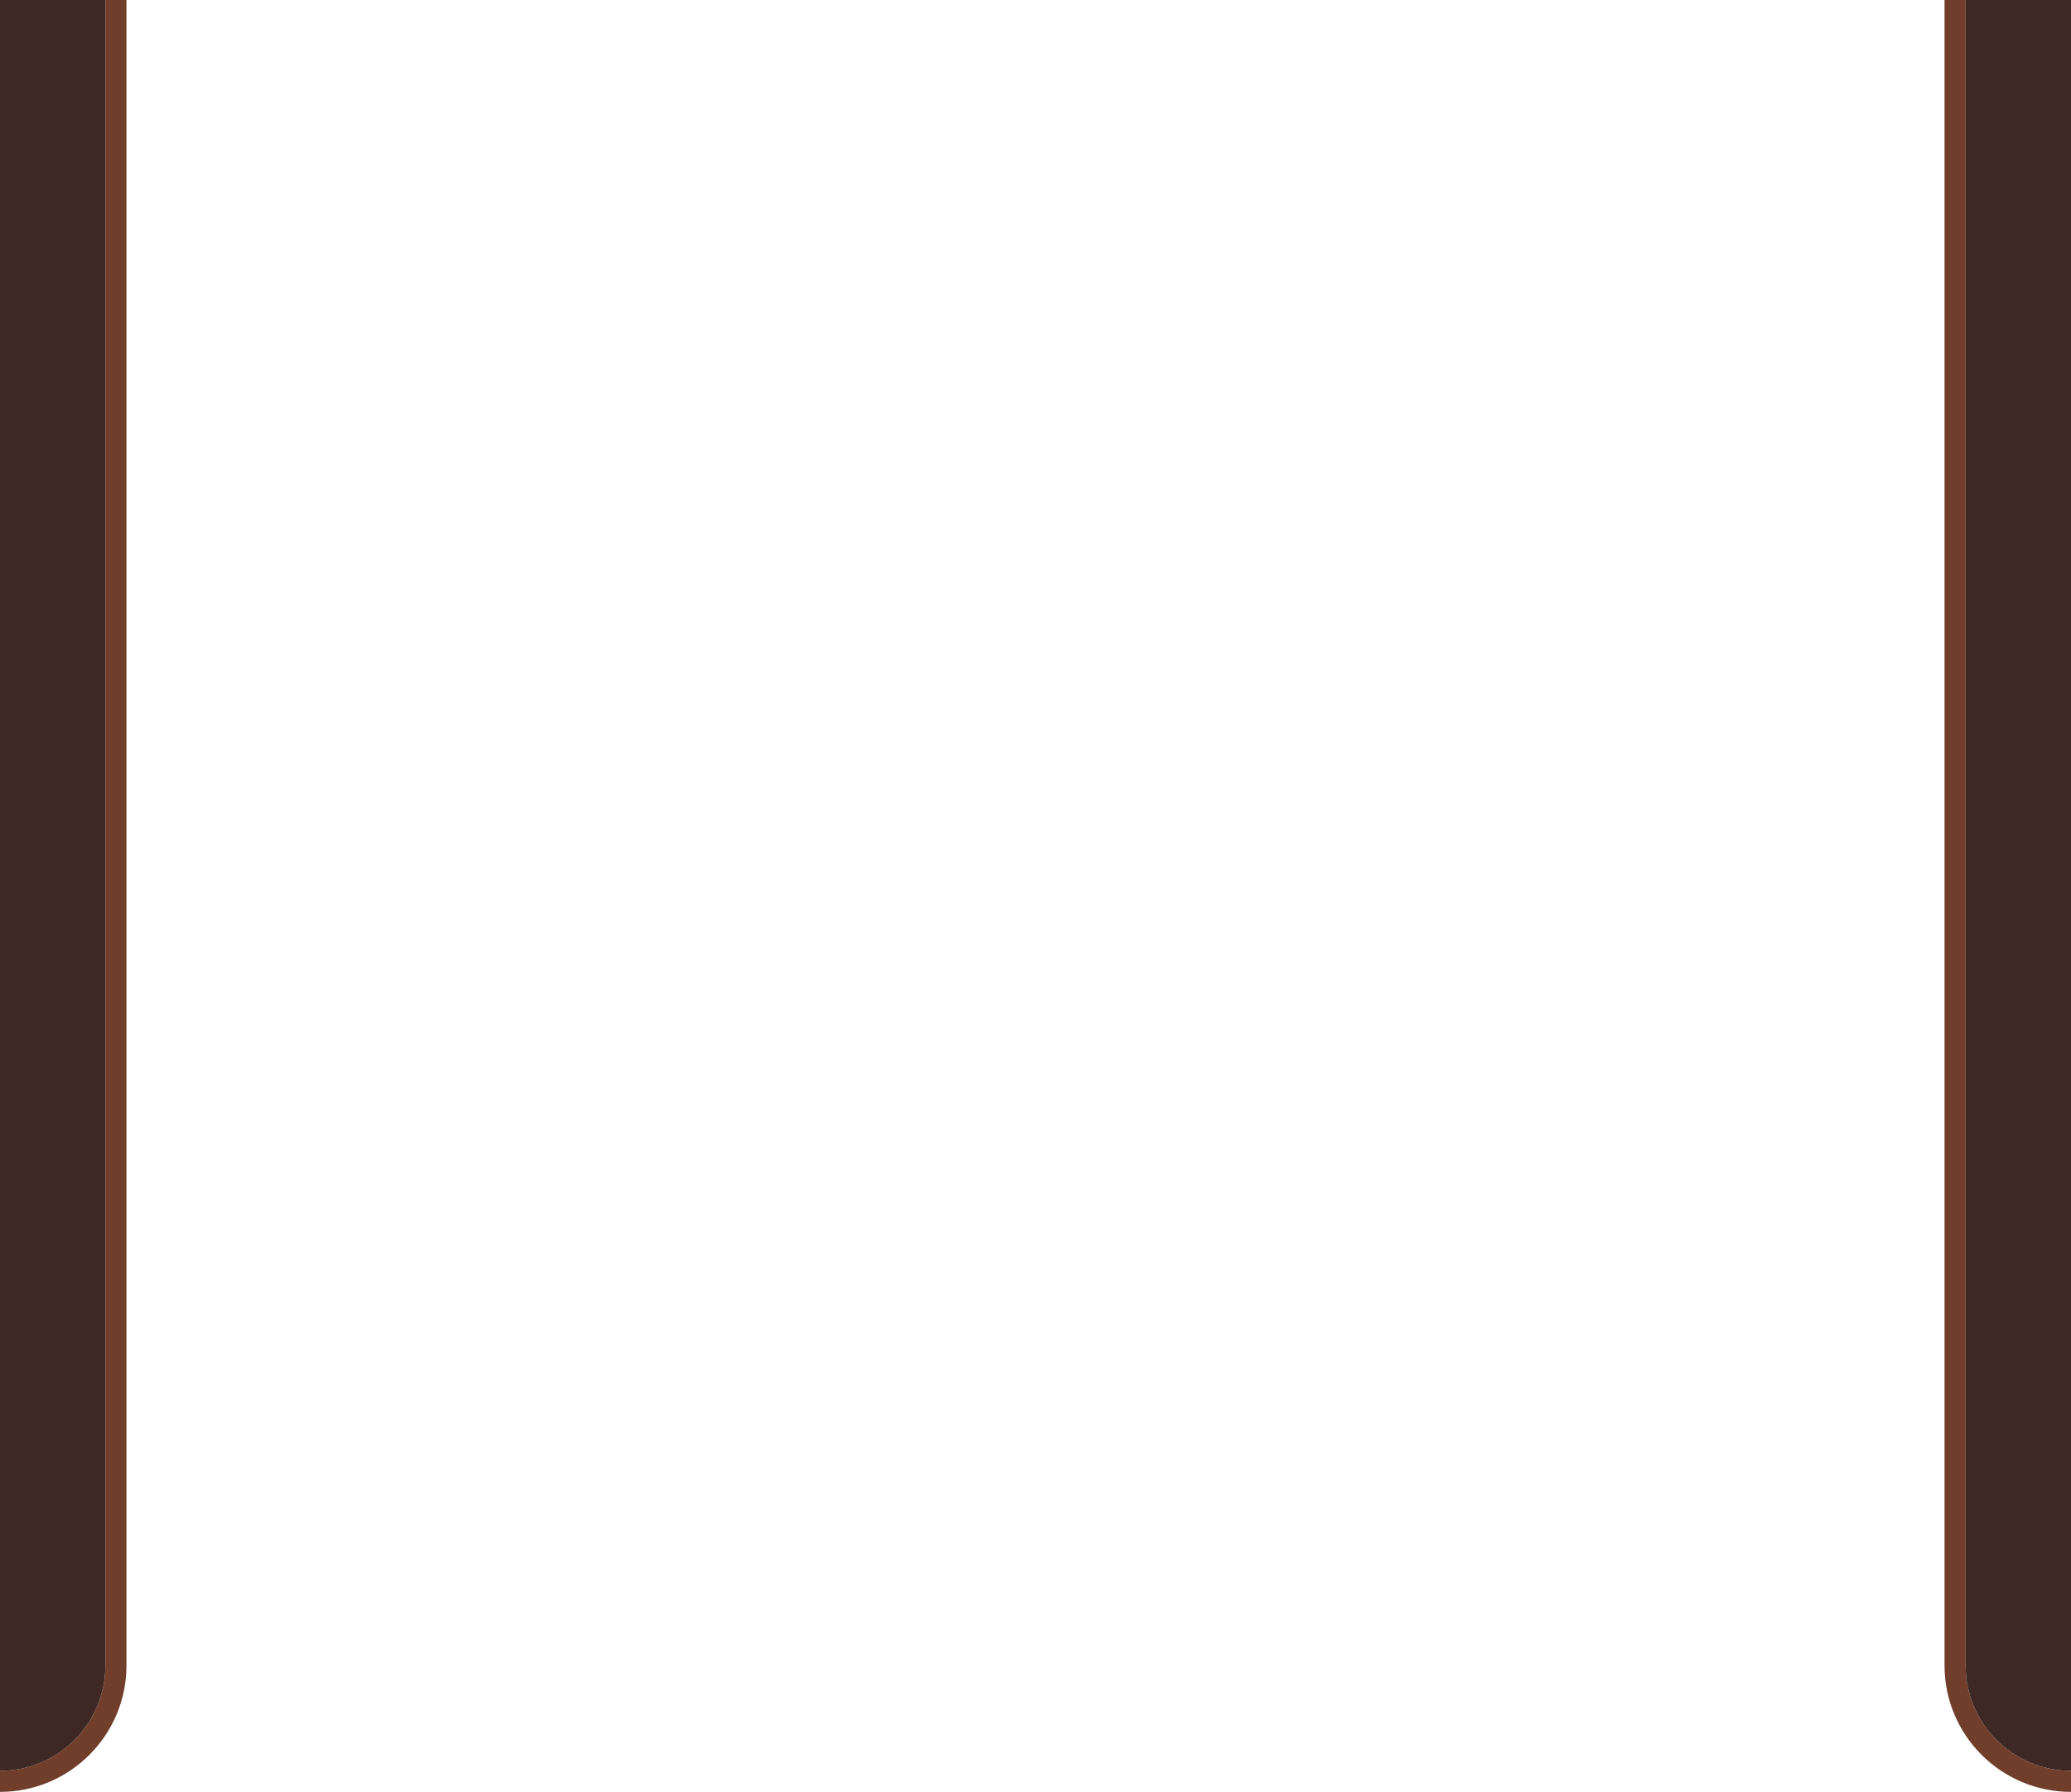 <svg width="393" height="340" viewBox="0 0 393 340" fill="none" xmlns="http://www.w3.org/2000/svg">
<g clip-path="url(#clip0_1131_515)">
<path d="M0 340C13.255 340 24 329.255 24 316V0H20V316C20 325.676 13.129 333.747 4 335.6C2.708 335.862 1.37 336 0 336V340Z" fill="#713E2B"/>
<path d="M369 0V316C369 329.255 379.745 340 393 340V336C391.63 336 390.292 335.862 389 335.6C379.871 333.747 373 325.676 373 316V0H369Z" fill="#713E2B"/>
<path d="M0 0V336C11.046 336 20 327.046 20 316V0H0Z" fill="#3D2823"/>
<path d="M373 0V316C373 327.046 381.954 336 393 336V0H373Z" fill="#3D2823"/>
</g>
<defs>
<clipPath id="clip0_1131_515">
<rect width="393" height="340" fill="white"/>
</clipPath>
</defs>
</svg>
